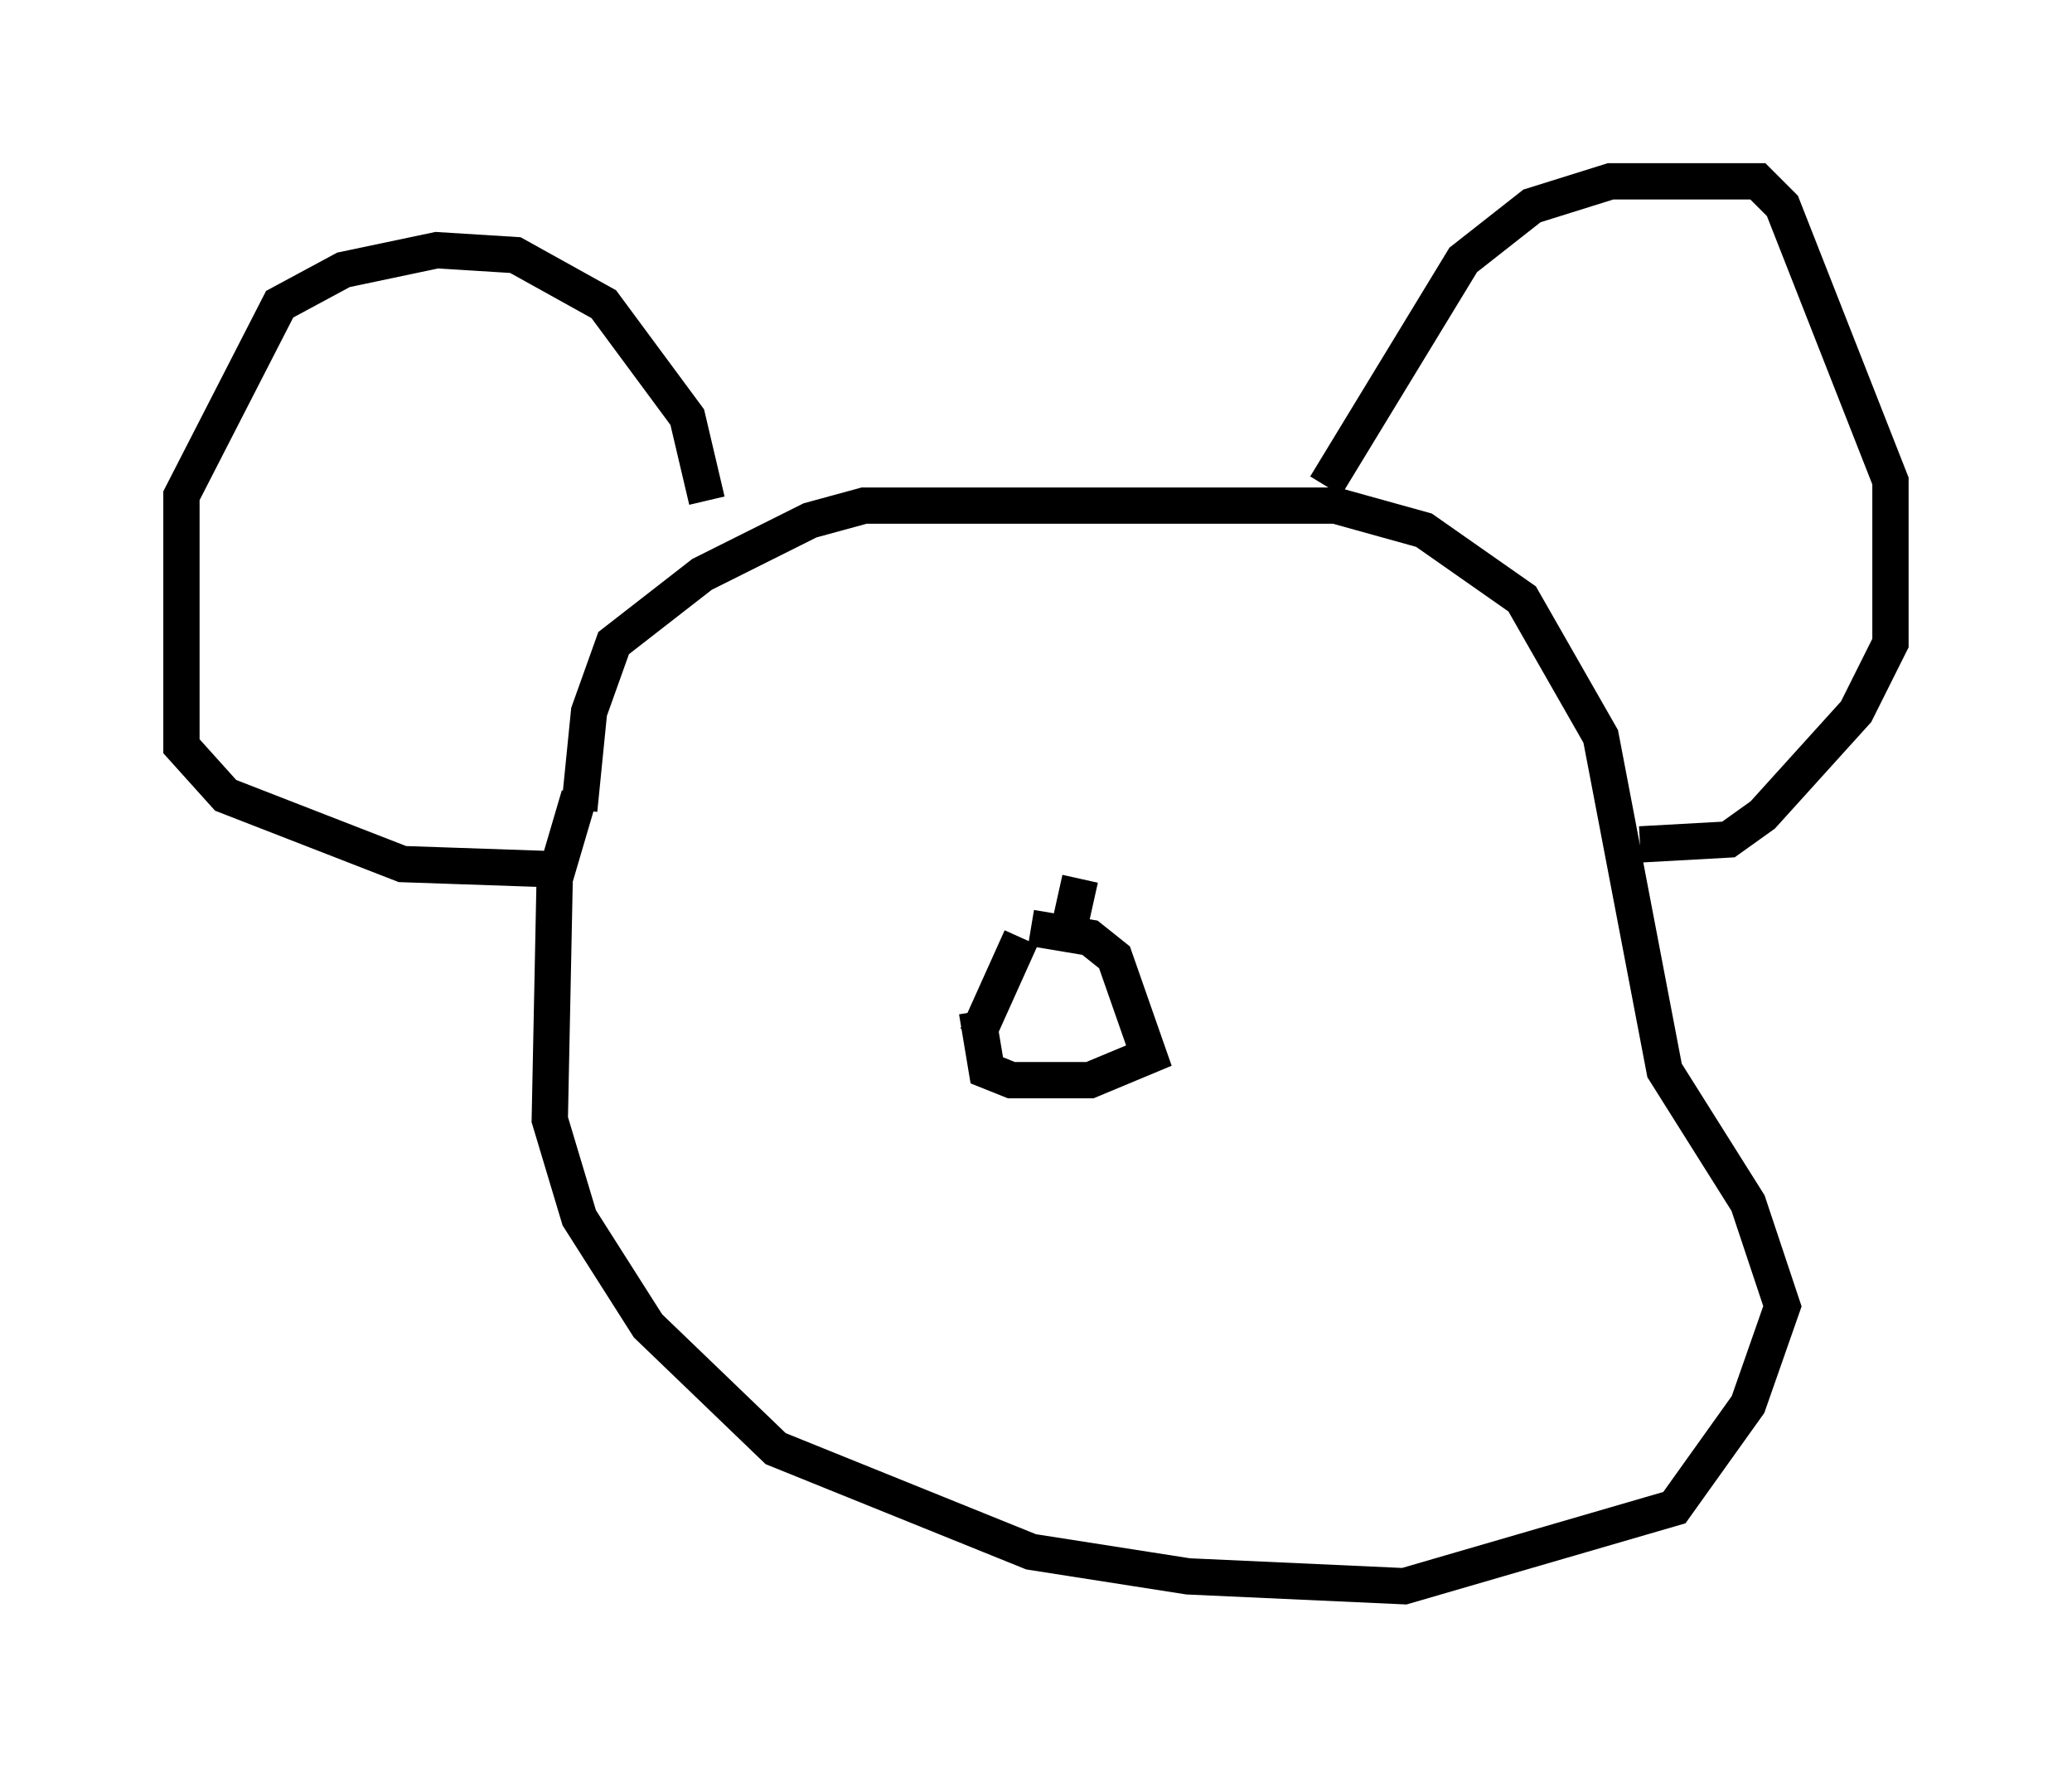 <?xml version="1.0" encoding="utf-8" ?>
<svg baseProfile="full" height="48.701" version="1.1" width="57.09" xmlns="http://www.w3.org/2000/svg" xmlns:ev="http://www.w3.org/2001/xml-events" xmlns:xlink="http://www.w3.org/1999/xlink"><defs /><rect fill="white" height="48.701" width="57.09" x="0" y="0" /><path d="M17.043, 20.426 m-1.083, 1.488 l-0.677, 2.3 -0.135, 6.631 l0.812, 2.706 1.894, 2.977 l3.518, 3.383 7.036, 2.842 l4.33, 0.677 5.954, 0.271 l7.442, -2.165 2.03, -2.842 l0.947, -2.706 -0.947, -2.842 l-2.3, -3.654 -1.759, -9.202 l-2.165, -3.789 -2.706, -1.894 l-2.436, -0.677 -12.99, 0.0 l-1.488, 0.406 -2.977, 1.488 l-2.436, 1.894 -0.677, 1.894 l-0.271, 2.706 m3.518, -8.525 l-0.541, -2.3 -2.3, -3.112 l-2.436, -1.353 -2.165, -0.135 l-2.571, 0.541 -1.759, 0.947 l-2.706, 5.277 0.0, 6.901 l1.218, 1.353 4.871, 1.894 l3.924, 0.135 m21.515, -10.555 l3.789, -6.225 1.894, -1.488 l2.165, -0.677 4.059, 0.0 l0.677, 0.677 2.977, 7.578 l0.0, 4.465 -0.947, 1.894 l-2.571, 2.842 -0.947, 0.677 l-2.436, 0.135 m-17.05, 2.571 l-1.218, 2.706 m2.842, -4.33 l-0.271, 1.218 m-1.083, 0.135 l1.624, 0.271 0.677, 0.541 l0.947, 2.706 -1.624, 0.677 l-2.165, 0.0 -0.677, -0.271 l-0.271, -1.624 " fill="none" stroke="black" stroke-width="1" /></svg>